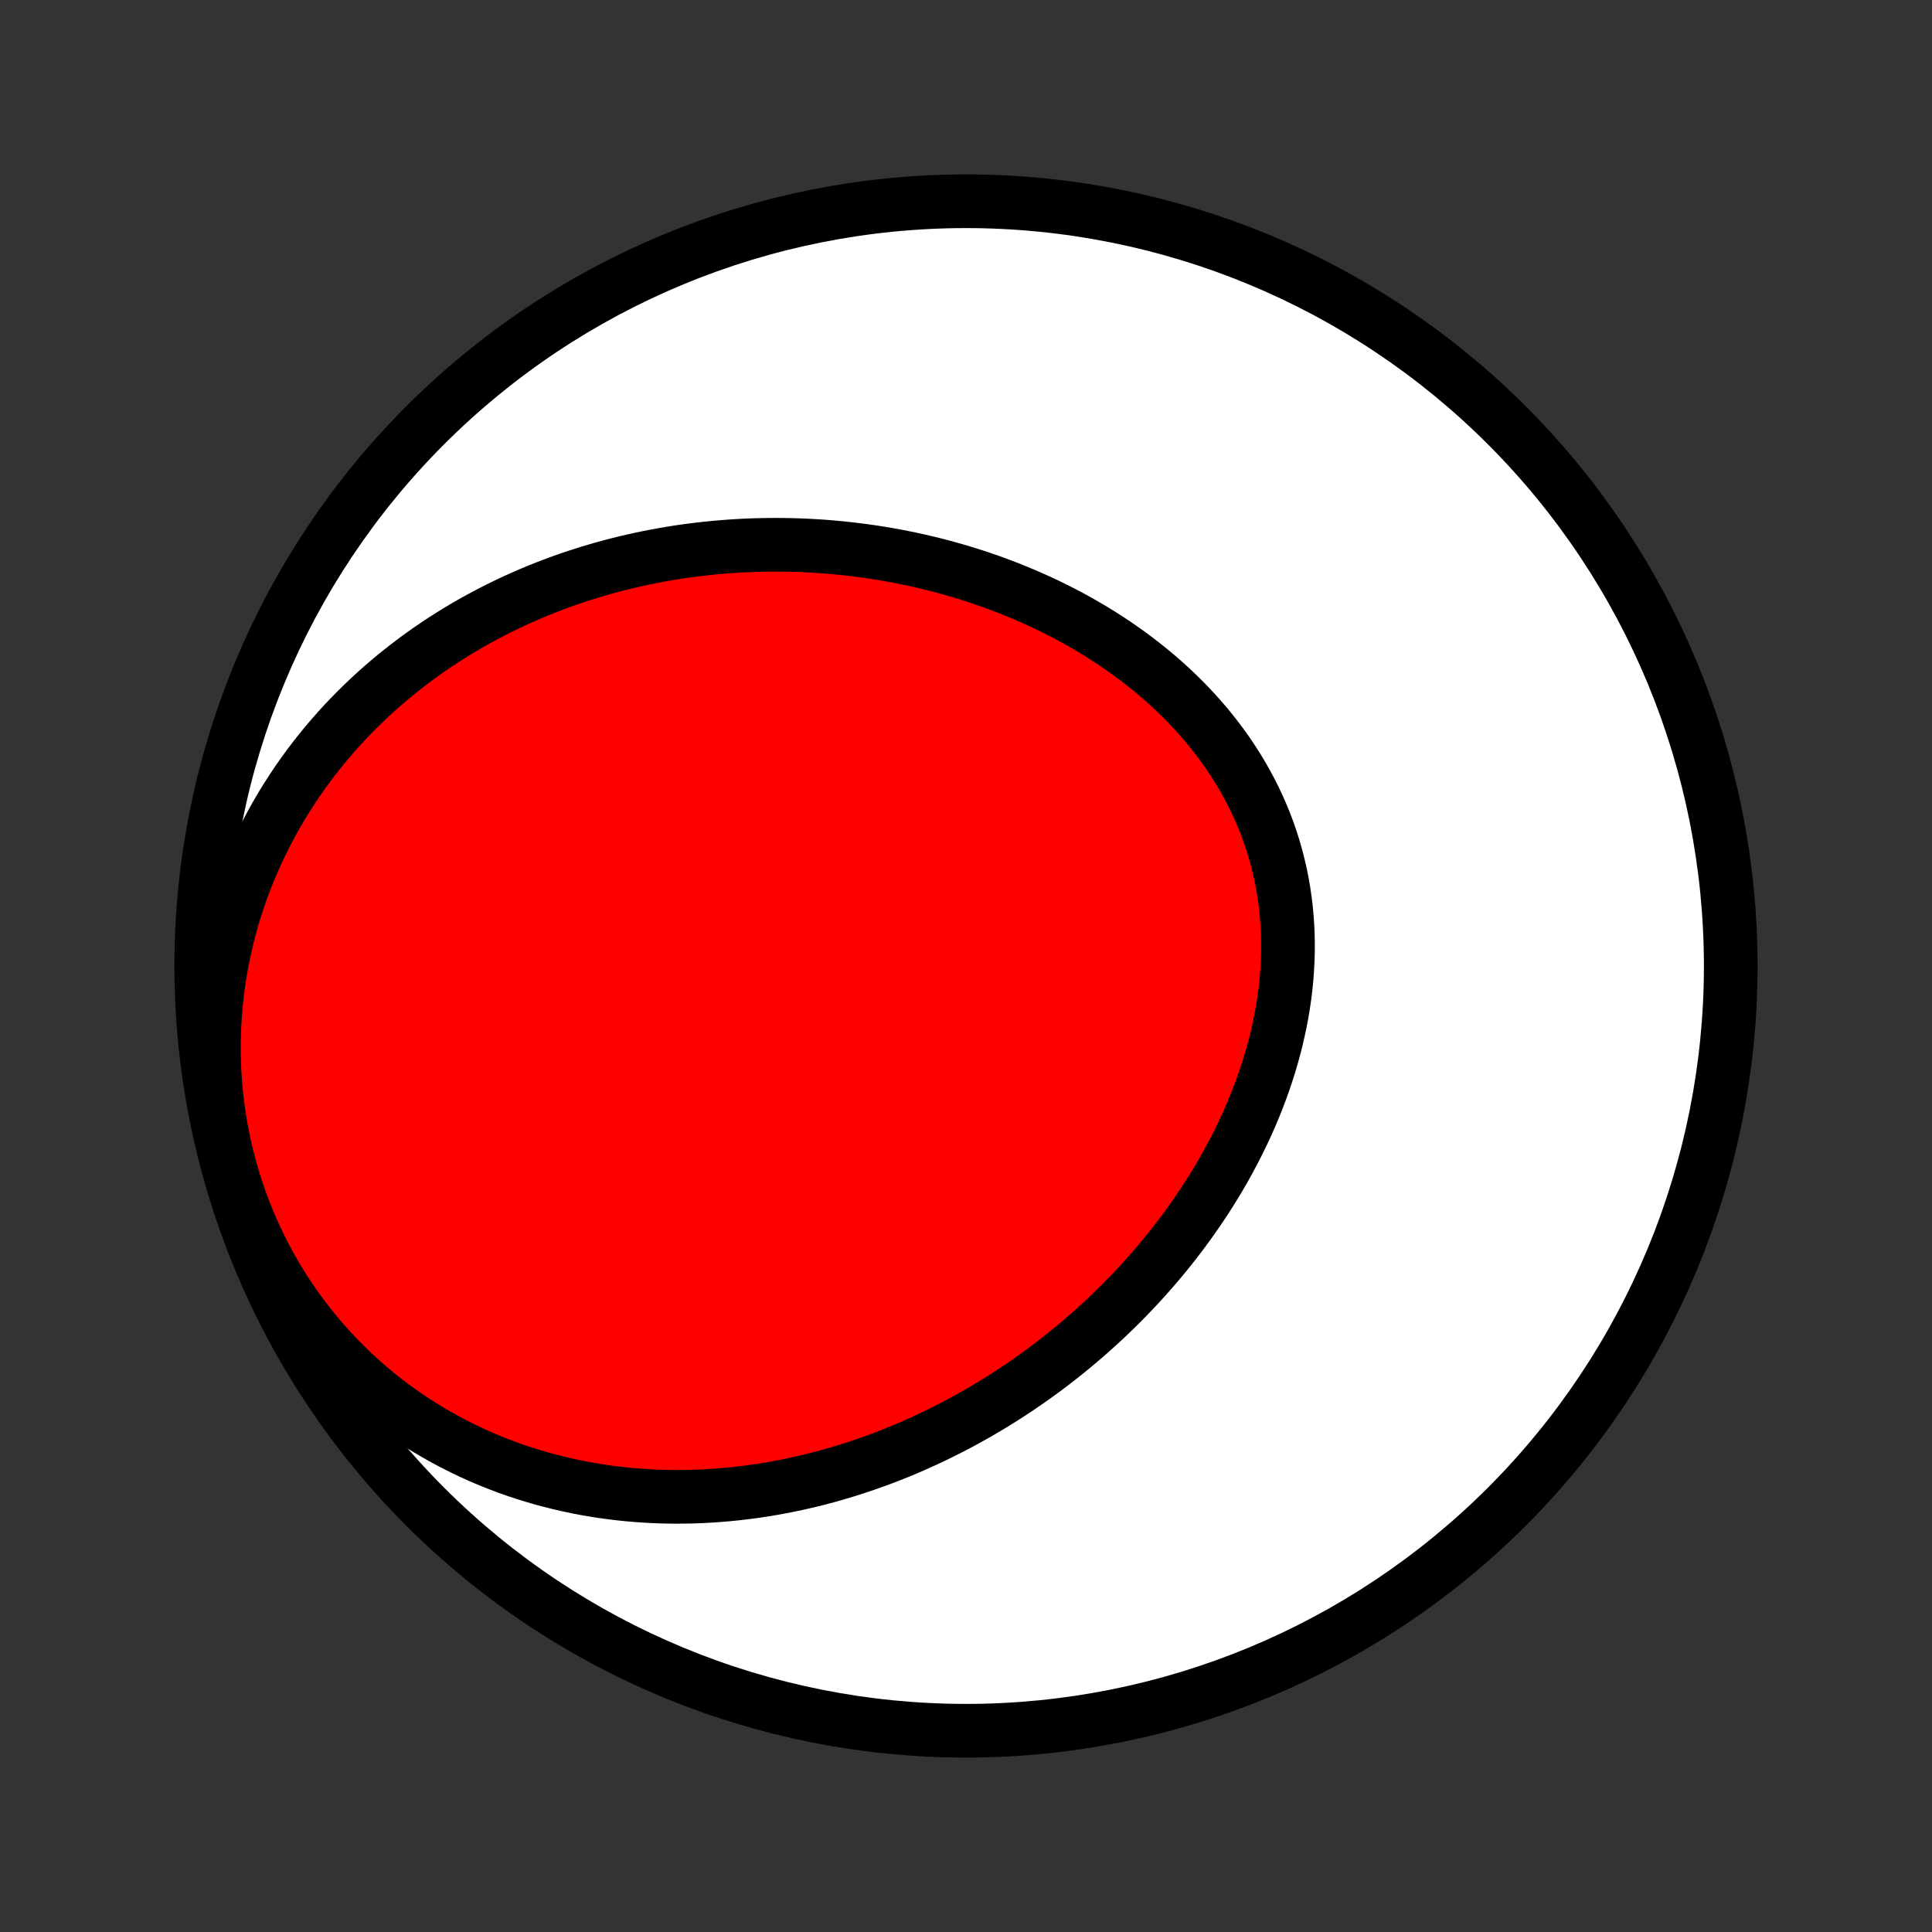 <?xml version="1.0" encoding="utf-8" standalone="no"?>
<!DOCTYPE svg PUBLIC "-//W3C//DTD SVG 1.1//EN"
  "http://www.w3.org/Graphics/SVG/1.1/DTD/svg11.dtd">
<!-- Created with matplotlib (http://matplotlib.org/) -->
<svg height="72pt" version="1.1" viewBox="0 0 72 72" width="72pt" xmlns="http://www.w3.org/2000/svg" xmlns:xlink="http://www.w3.org/1999/xlink">
 <rect x="0" y="0" width="72" height="72" fill="#333333" stroke="none"/>
 <defs>
  <style type="text/css">
*{stroke-linecap:butt;stroke-linejoin:round;}
  </style>
 </defs>
 <g id="figure_1">
  <g id="patch_1">
   <path d="
M0 72
L72 72
L72 0
L0 0
z
" style="fill:none;"/>
  </g>
  <g id="axes_1">
   <g id="PatchCollection_1">
    <defs>
     <path d="
M36 -7.5
C43.558 -7.5 50.808 -10.503 56.153 -15.848
C61.497 -21.192 64.5 -28.442 64.5 -36
C64.5 -43.558 61.497 -50.808 56.153 -56.153
C50.808 -61.497 43.558 -64.5 36 -64.5
C28.442 -64.5 21.192 -61.497 15.848 -56.153
C10.503 -50.808 7.5 -43.558 7.5 -36
C7.5 -28.442 10.503 -21.192 15.848 -15.848
C21.192 -10.503 28.442 -7.5 36 -7.5
z
" id="C0_0_a811fe30f3"/>
     <path d="
M34.509 -18.334
L34.762 -18.453
L35.014 -18.575
L35.264 -18.7
L35.514 -18.827
L35.761 -18.958
L36.008 -19.091
L36.253 -19.227
L36.497 -19.367
L36.739 -19.509
L36.98 -19.653
L37.22 -19.801
L37.459 -19.952
L37.696 -20.105
L37.932 -20.262
L38.166 -20.421
L38.4 -20.583
L38.631 -20.748
L38.862 -20.916
L39.091 -21.087
L39.319 -21.261
L39.545 -21.438
L39.77 -21.618
L39.993 -21.801
L40.215 -21.987
L40.436 -22.176
L40.655 -22.368
L40.872 -22.563
L41.088 -22.761
L41.303 -22.962
L41.515 -23.167
L41.726 -23.374
L41.935 -23.585
L42.142 -23.799
L42.348 -24.016
L42.552 -24.236
L42.753 -24.46
L42.953 -24.687
L43.15 -24.917
L43.345 -25.15
L43.538 -25.387
L43.729 -25.627
L43.917 -25.87
L44.103 -26.116
L44.286 -26.366
L44.466 -26.619
L44.644 -26.875
L44.818 -27.134
L44.99 -27.397
L45.158 -27.663
L45.324 -27.932
L45.485 -28.204
L45.644 -28.48
L45.798 -28.759
L45.949 -29.04
L46.096 -29.325
L46.238 -29.613
L46.377 -29.903
L46.511 -30.197
L46.64 -30.493
L46.765 -30.792
L46.884 -31.094
L46.999 -31.398
L47.108 -31.705
L47.212 -32.014
L47.311 -32.326
L47.403 -32.639
L47.49 -32.955
L47.57 -33.272
L47.644 -33.592
L47.712 -33.913
L47.773 -34.235
L47.827 -34.559
L47.874 -34.884
L47.914 -35.209
L47.946 -35.536
L47.971 -35.864
L47.988 -36.191
L47.998 -36.519
L47.999 -36.847
L47.993 -37.175
L47.978 -37.503
L47.955 -37.83
L47.924 -38.156
L47.884 -38.481
L47.836 -38.805
L47.78 -39.128
L47.715 -39.449
L47.641 -39.768
L47.559 -40.085
L47.469 -40.4
L47.37 -40.712
L47.263 -41.022
L47.148 -41.329
L47.024 -41.633
L46.892 -41.933
L46.753 -42.23
L46.605 -42.524
L46.45 -42.813
L46.288 -43.099
L46.118 -43.381
L45.941 -43.659
L45.758 -43.933
L45.567 -44.202
L45.37 -44.466
L45.167 -44.726
L44.958 -44.982
L44.743 -45.232
L44.522 -45.478
L44.296 -45.719
L44.065 -45.955
L43.829 -46.185
L43.589 -46.411
L43.344 -46.632
L43.094 -46.848
L42.841 -47.058
L42.584 -47.264
L42.324 -47.464
L42.06 -47.659
L41.792 -47.849
L41.523 -48.034
L41.25 -48.214
L40.975 -48.389
L40.697 -48.559
L40.417 -48.723
L40.135 -48.883
L39.852 -49.038
L39.566 -49.188
L39.279 -49.333
L38.991 -49.473
L38.702 -49.608
L38.411 -49.739
L38.119 -49.865
L37.826 -49.986
L37.533 -50.103
L37.239 -50.215
L36.944 -50.323
L36.648 -50.426
L36.353 -50.525
L36.057 -50.619
L35.761 -50.709
L35.464 -50.795
L35.168 -50.877
L34.871 -50.955
L34.575 -51.028
L34.278 -51.097
L33.982 -51.163
L33.686 -51.224
L33.39 -51.282
L33.094 -51.335
L32.798 -51.385
L32.503 -51.431
L32.209 -51.473
L31.914 -51.511
L31.62 -51.546
L31.327 -51.577
L31.034 -51.605
L30.741 -51.629
L30.449 -51.649
L30.157 -51.666
L29.866 -51.679
L29.576 -51.689
L29.285 -51.695
L28.996 -51.698
L28.707 -51.697
L28.418 -51.693
L28.13 -51.686
L27.843 -51.675
L27.556 -51.661
L27.27 -51.643
L26.984 -51.622
L26.698 -51.598
L26.414 -51.57
L26.13 -51.539
L25.846 -51.505
L25.563 -51.467
L25.28 -51.426
L24.998 -51.381
L24.717 -51.333
L24.436 -51.282
L24.155 -51.227
L23.876 -51.169
L23.596 -51.107
L23.318 -51.042
L23.039 -50.973
L22.762 -50.901
L22.484 -50.825
L22.208 -50.745
L21.932 -50.662
L21.656 -50.575
L21.381 -50.485
L21.107 -50.391
L20.833 -50.293
L20.56 -50.191
L20.288 -50.085
L20.016 -49.976
L19.745 -49.862
L19.474 -49.744
L19.204 -49.623
L18.935 -49.497
L18.667 -49.367
L18.4 -49.233
L18.133 -49.094
L17.867 -48.951
L17.602 -48.804
L17.339 -48.652
L17.076 -48.495
L16.814 -48.334
L16.553 -48.168
L16.294 -47.998
L16.036 -47.822
L15.779 -47.642
L15.524 -47.457
L15.27 -47.266
L15.018 -47.07
L14.767 -46.87
L14.518 -46.663
L14.271 -46.452
L14.026 -46.235
L13.783 -46.012
L13.543 -45.784
L13.304 -45.55
L13.069 -45.31
L12.835 -45.065
L12.605 -44.813
L12.378 -44.556
L12.153 -44.292
L11.932 -44.023
L11.715 -43.747
L11.501 -43.465
L11.291 -43.178
L11.085 -42.883
L10.884 -42.583
L10.687 -42.276
L10.494 -41.963
L10.307 -41.643
L10.124 -41.317
L9.948 -40.985
L9.777 -40.647
L9.612 -40.302
L9.453 -39.952
L9.3 -39.595
L9.155 -39.232
L9.016 -38.864
L8.885 -38.489
L8.761 -38.109
L8.646 -37.724
L8.538 -37.333
L8.439 -36.937
L8.349 -36.536
L8.268 -36.131
L8.196 -35.721
L8.133 -35.307
L8.081 -34.89
L8.038 -34.468
L8.006 -34.044
L7.984 -33.617
L7.972 -33.188
L7.972 -32.756
L7.982 -32.323
L8.004 -31.889
L8.037 -31.455
L8.081 -31.02
L8.137 -30.585
L8.204 -30.151
L8.282 -29.718
L8.372 -29.287
L8.473 -28.859
L8.585 -28.433
L8.709 -28.01
L8.843 -27.591
L8.989 -27.176
L9.145 -26.765
L9.311 -26.36
L9.488 -25.96
L9.675 -25.567
L9.871 -25.179
L10.077 -24.798
L10.292 -24.424
L10.515 -24.058
L10.747 -23.699
L10.987 -23.348
L11.235 -23.005
L11.49 -22.671
L11.752 -22.345
L12.02 -22.028
L12.294 -21.72
L12.575 -21.421
L12.861 -21.131
L13.151 -20.85
L13.447 -20.578
L13.746 -20.316
L14.05 -20.062
L14.357 -19.818
L14.668 -19.583
L14.982 -19.357
L15.298 -19.14
L15.617 -18.933
L15.938 -18.734
L16.26 -18.544
L16.584 -18.362
L16.91 -18.189
L17.237 -18.025
L17.564 -17.868
L17.892 -17.72
L18.221 -17.58
L18.55 -17.448
L18.878 -17.323
L19.207 -17.206
L19.536 -17.097
L19.864 -16.995
L20.192 -16.899
L20.519 -16.811
L20.845 -16.73
L21.17 -16.655
L21.495 -16.586
L21.818 -16.524
L22.14 -16.468
L22.461 -16.418
L22.781 -16.374
L23.099 -16.336
L23.416 -16.303
L23.732 -16.276
L24.046 -16.254
L24.358 -16.237
L24.669 -16.226
L24.979 -16.219
L25.286 -16.218
L25.592 -16.221
L25.897 -16.228
L26.199 -16.24
L26.5 -16.257
L26.799 -16.278
L27.097 -16.303
L27.393 -16.332
L27.687 -16.366
L27.979 -16.403
L28.27 -16.444
L28.559 -16.489
L28.846 -16.538
L29.132 -16.591
L29.416 -16.647
L29.698 -16.706
L29.979 -16.77
L30.258 -16.836
L30.535 -16.906
L30.811 -16.979
L31.085 -17.056
L31.357 -17.136
L31.628 -17.219
L31.897 -17.305
L32.165 -17.394
L32.431 -17.487
L32.696 -17.582
L32.96 -17.68
L33.221 -17.782
L33.482 -17.886
L33.741 -17.994
L33.998 -18.104
z
" id="C0_1_6648b34004"/>
    </defs>
    <g clip-path="url(#p1bffca34e9)">
     <use style="fill:#ffffff;stroke:#000000;stroke-width:2.0;" x="0.0" xlink:href="#C0_0_a811fe30f3" y="72.0"/>
    </g>
    <g clip-path="url(#p1bffca34e9)">
     <use style="fill:#ff0000;stroke:#000000;stroke-width:2.0;" x="0.0" xlink:href="#C0_1_6648b34004" y="72.0"/>
    </g>
   </g>
  </g>
 </g>
 <defs>
  <clipPath id="p1bffca34e9">
   <rect height="72.0" width="72.0" x="0.0" y="0.0"/>
  </clipPath>
 </defs>
</svg>
